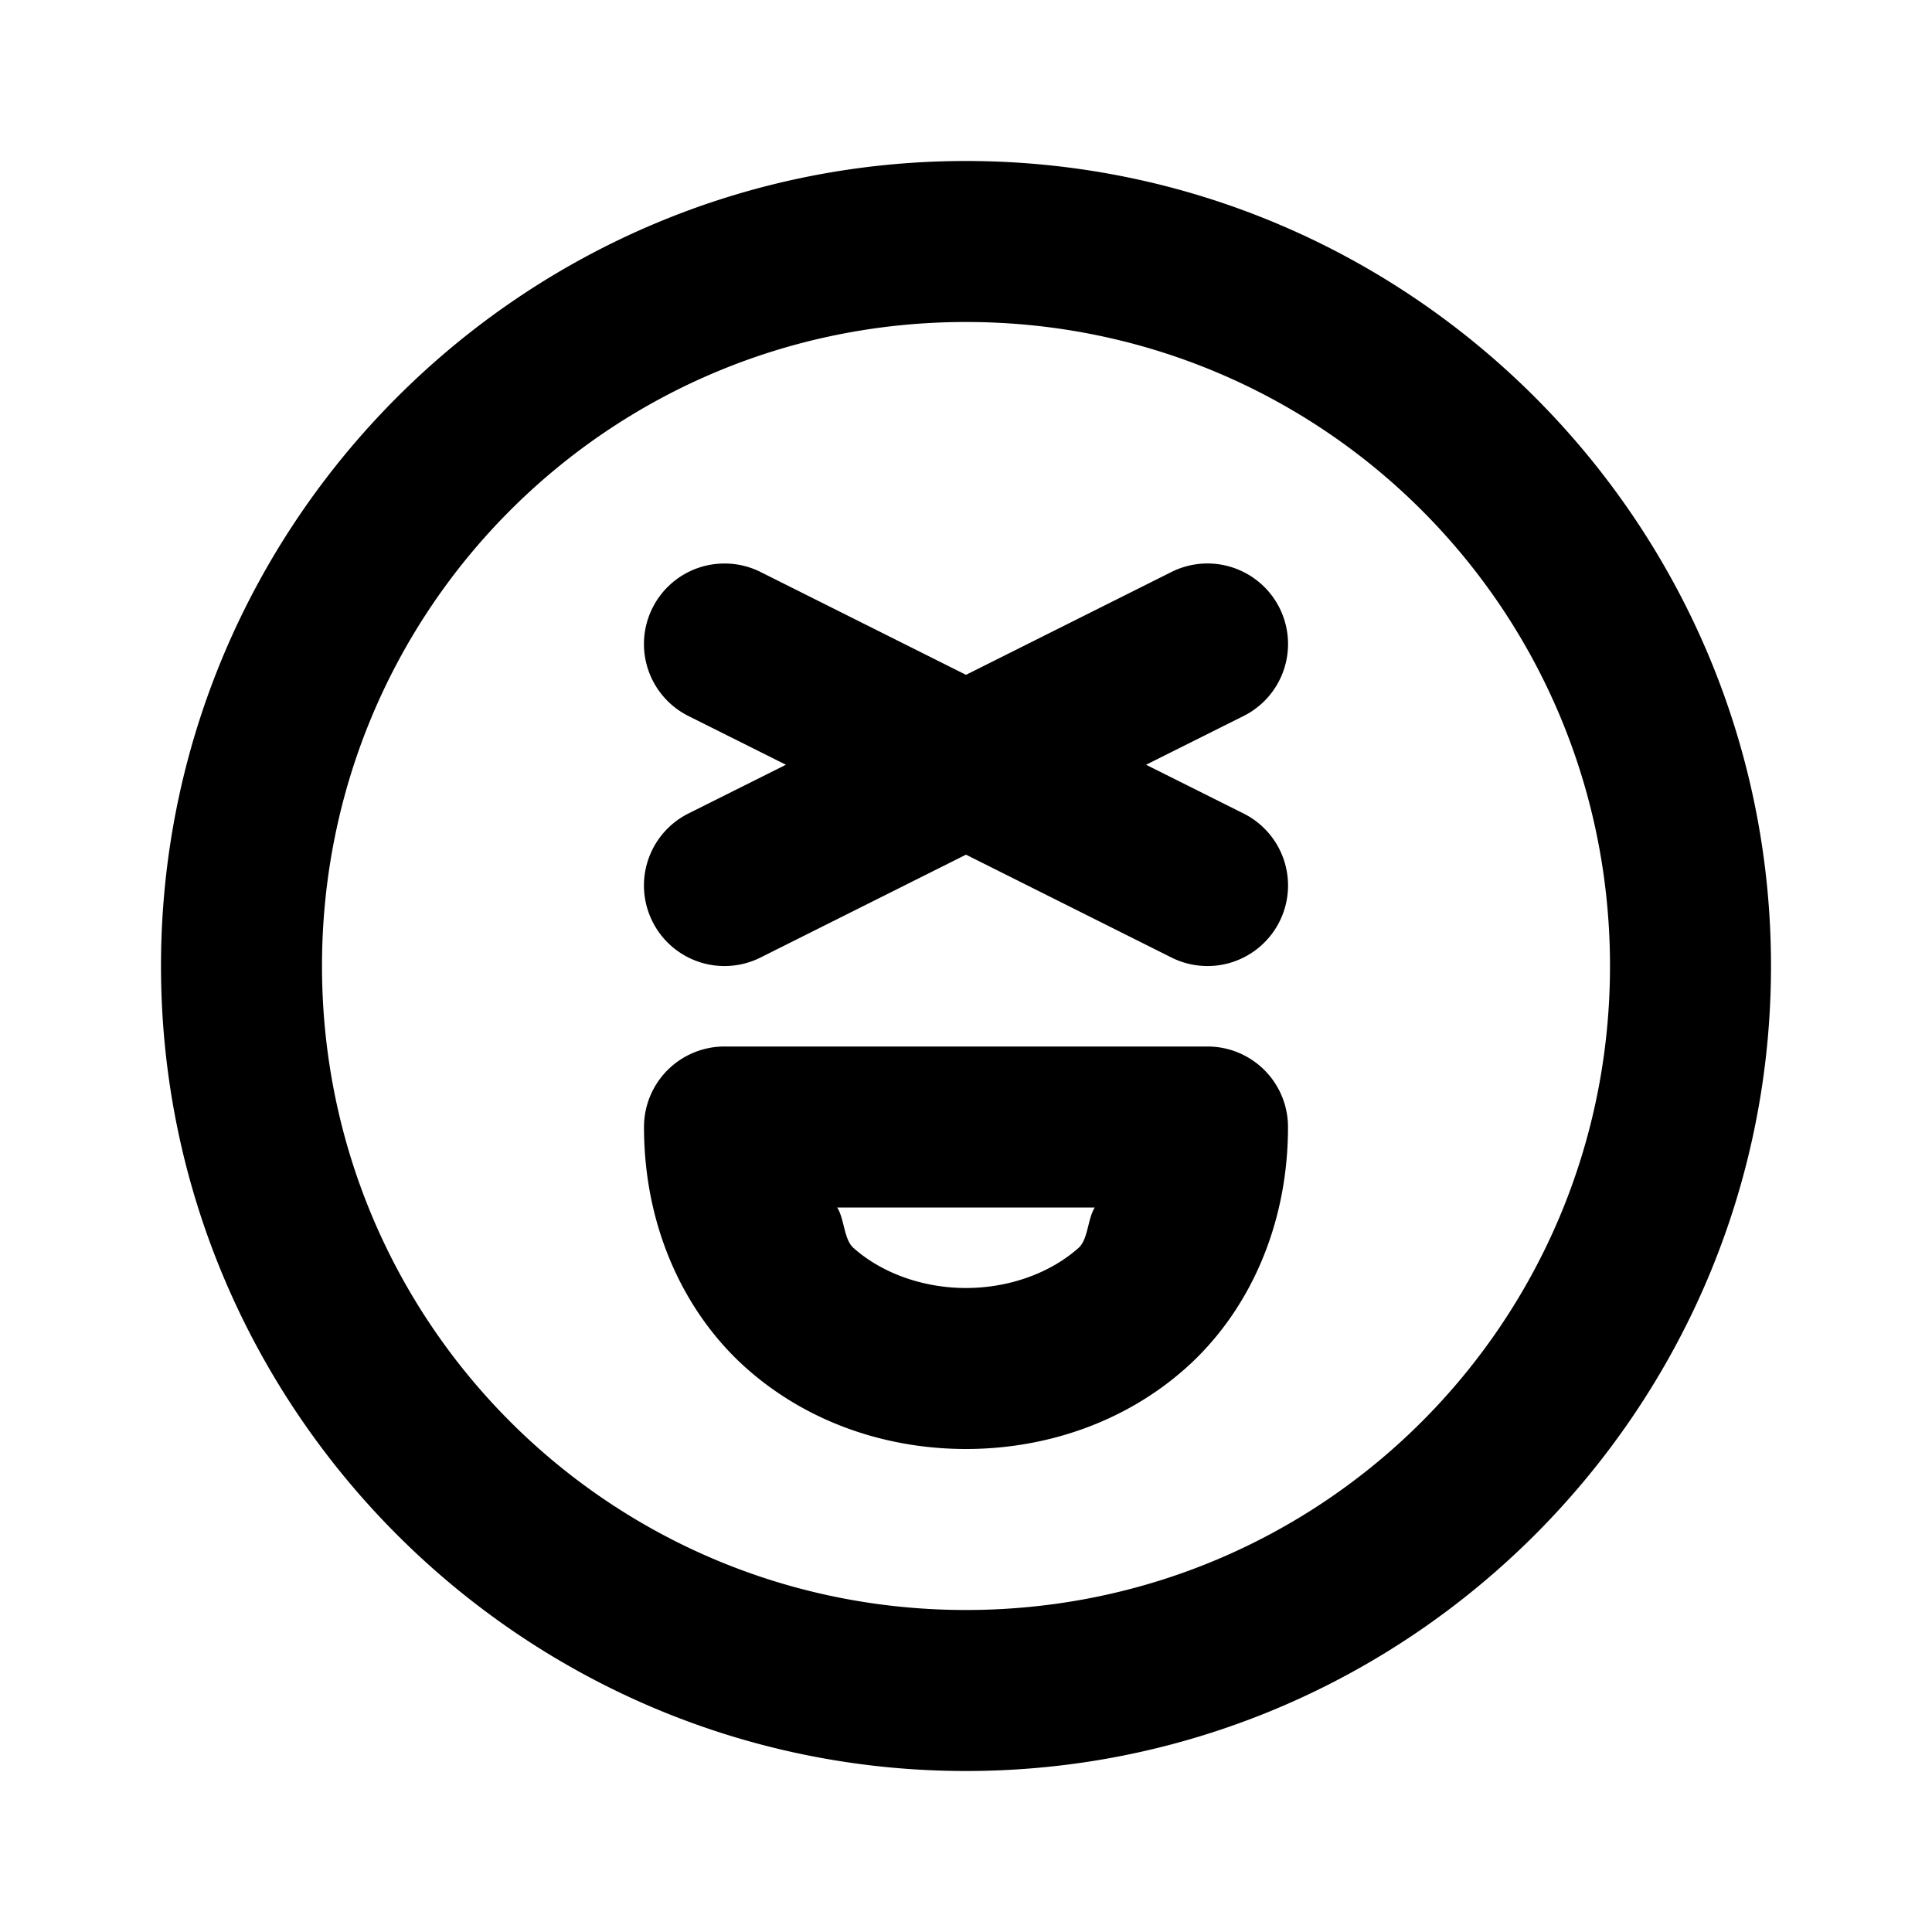 <svg xmlns="http://www.w3.org/2000/svg" width="24" height="24" viewBox="0 0 24 24"><path d="M12 2C6.489 2 2 6.489 2 12s4.489 10 10 10 10-4.489 10-10S17.511 2 12 2zm0 2c4.43 0 8 3.57 8 8s-3.57 8-8 8-8-3.57-8-8 3.57-8 8-8zM8.94 7.002a1 1 0 0 0-.256.049 1 1 0 0 0-.579.502 1 1 0 0 0 .448 1.342l1.21.605-1.21.605a1 1 0 0 0-.448 1.342 1 1 0 0 0 1.342.448L12 10.617l2.553 1.278a1 1 0 0 0 1.342-.448 1 1 0 0 0-.448-1.342l-1.21-.605 1.21-.605a1 1 0 0 0 .448-1.342 1 1 0 0 0-.579-.502 1 1 0 0 0-.763.054L12 8.383 9.447 7.105a1 1 0 0 0-.508-.103zM9 13a1 1 0 0 0-1 1c0 1.25.505 2.315 1.273 2.998C10.043 17.681 11.028 18 12 18s1.958-.319 2.727-1.002S16 15.25 16 14a1 1 0 0 0-1-1zm1.4 2h3.2c-.09.14-.082.396-.202.502-.356.317-.87.498-1.398.498s-1.042-.181-1.398-.498c-.12-.106-.112-.362-.202-.502z"/></svg>